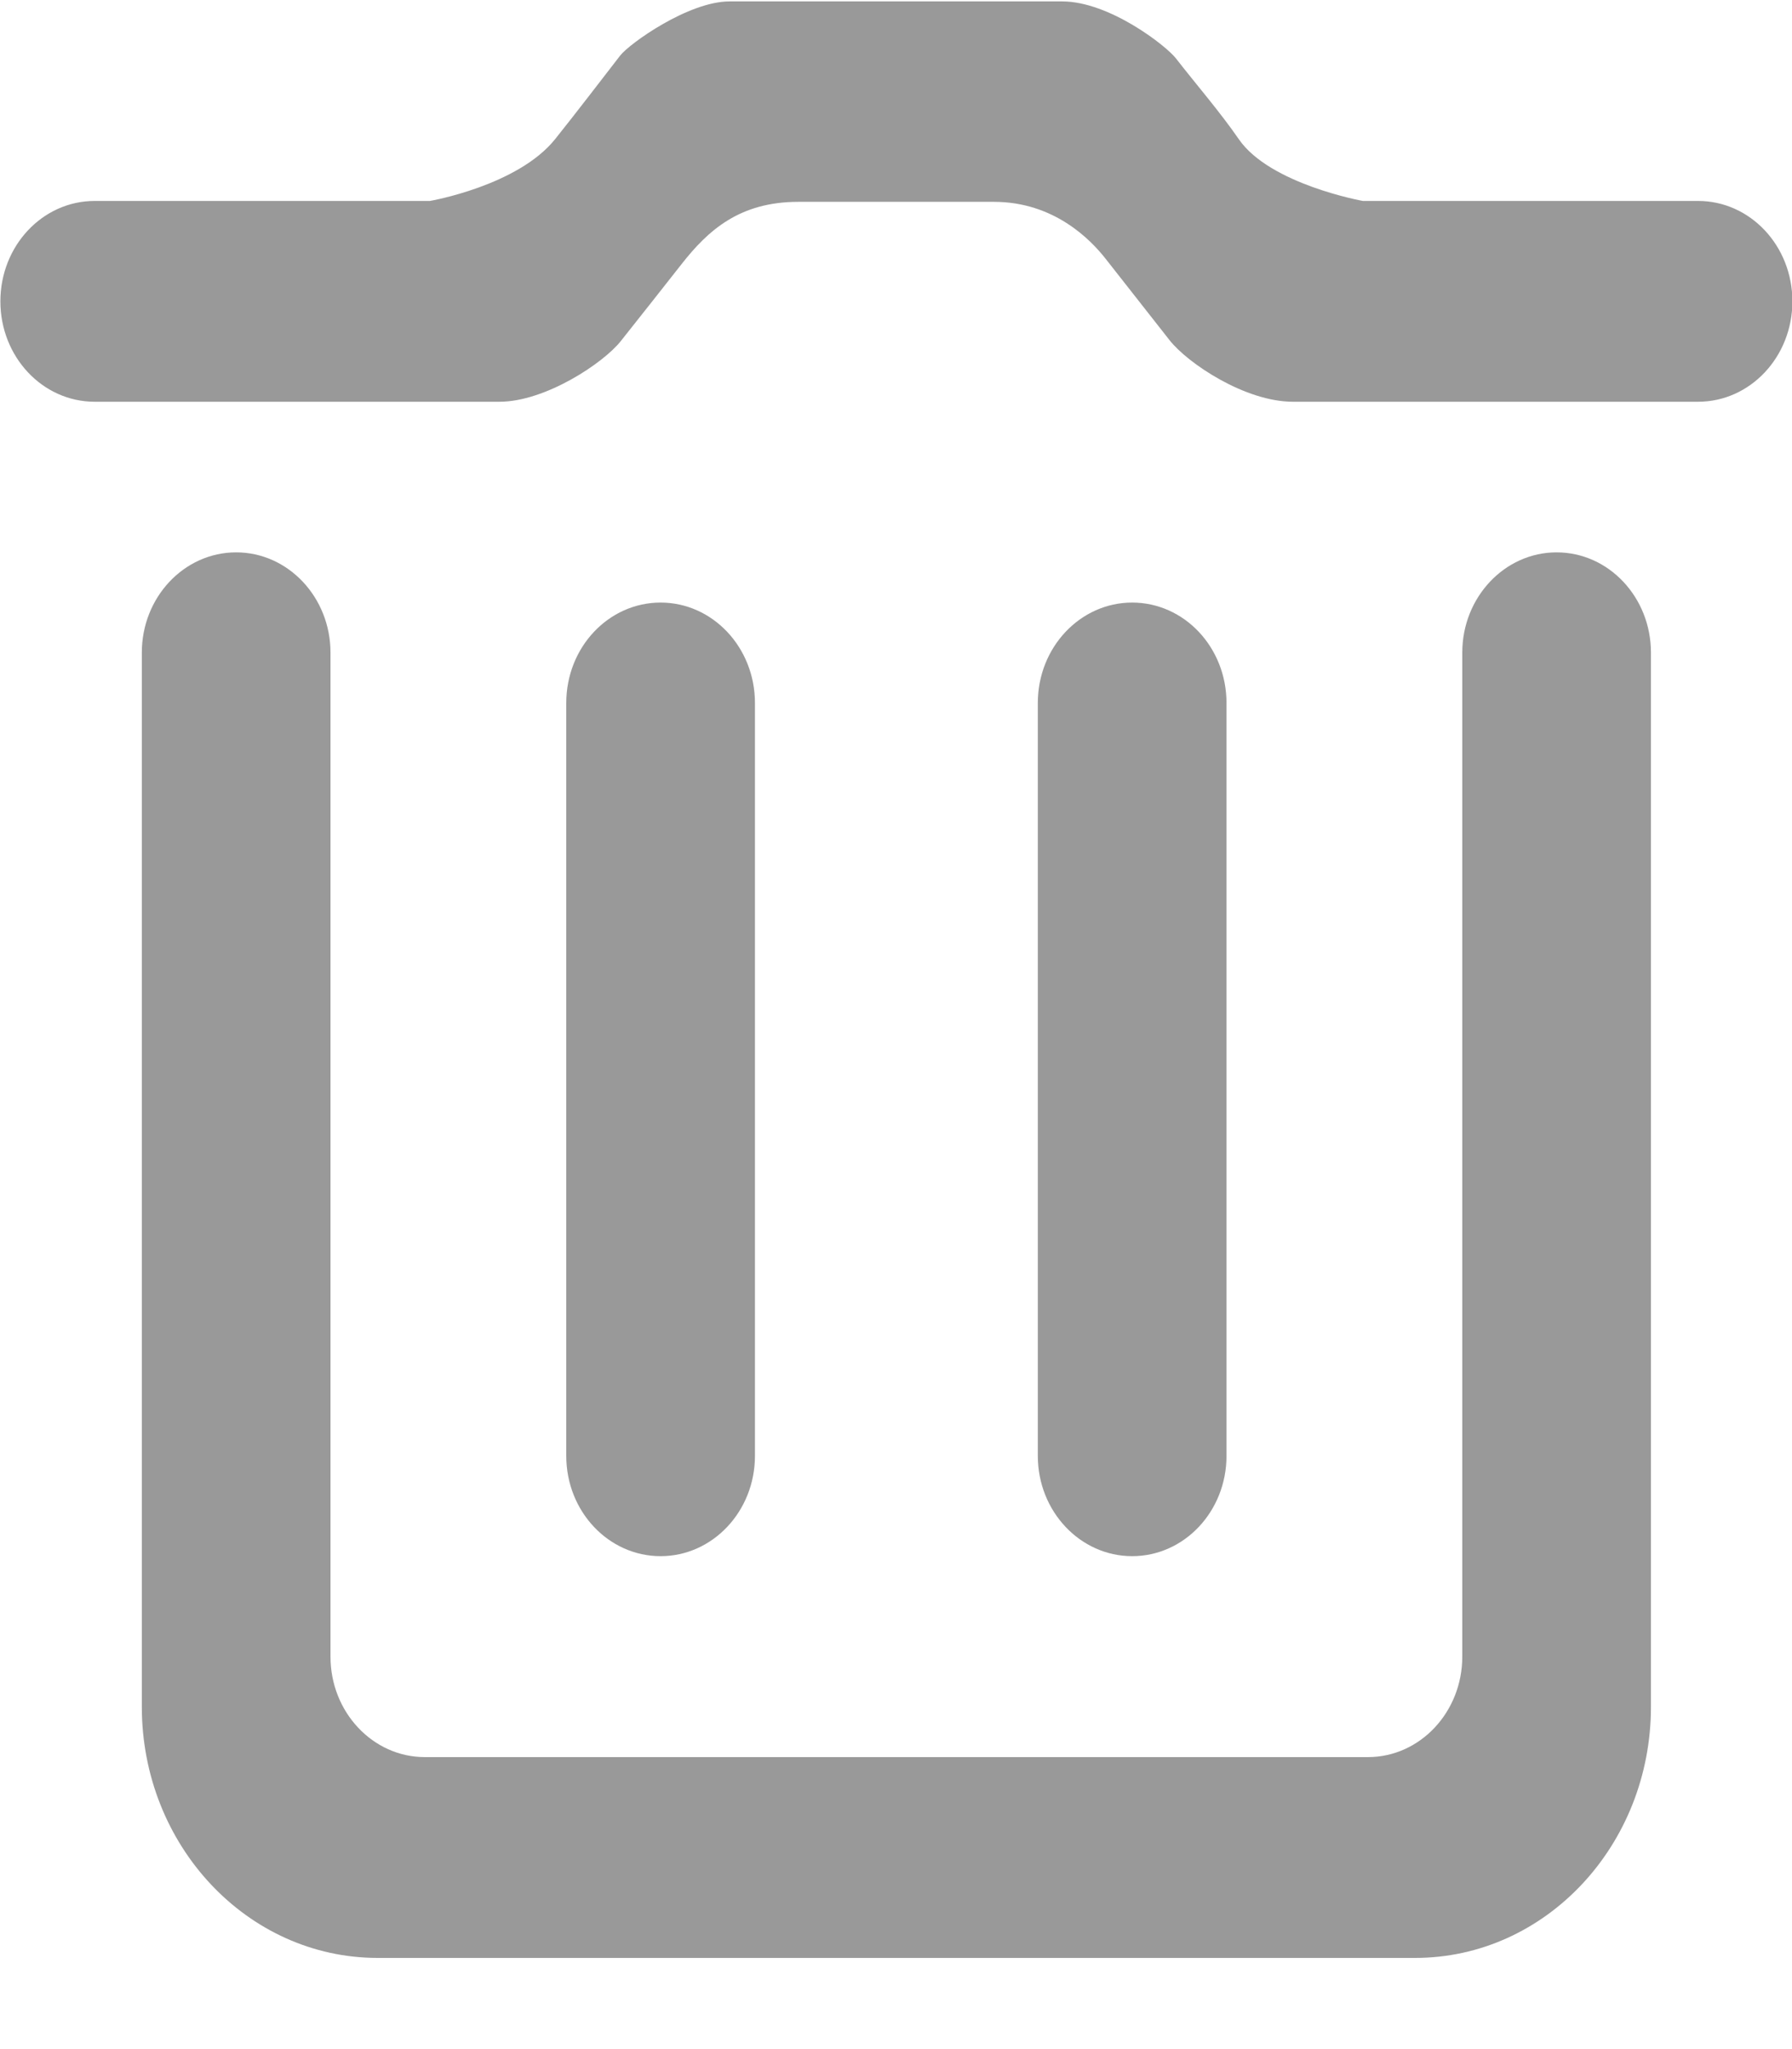 <?xml version="1.0" encoding="UTF-8"?>
<svg width="14px" height="16px" viewBox="0 0 14 16" version="1.1" xmlns="http://www.w3.org/2000/svg" xmlns:xlink="http://www.w3.org/1999/xlink">
    <title>垃圾桶</title>
    <g id="页面-1" stroke="none" stroke-width="1" fill="none" fill-rule="evenodd">
        <g id="意见反馈-查看" transform="translate(-1537, -367)" fill="#999999" fill-rule="nonzero">
            <g id="编组-7" transform="translate(550, 364)">
                <g id="编组-6" transform="translate(50, 0)">
                    <g id="垃圾桶" transform="translate(937, 3)">
                        <path d="M13.266,3.137 L10.101,3.137 C9.728,3.137 9.279,2.837 9.137,2.656 C8.971,2.444 8.804,2.233 8.638,2.021 C8.518,1.868 8.232,1.576 7.765,1.576 L6.237,1.576 C5.779,1.576 5.533,1.797 5.325,2.062 C5.175,2.254 5.001,2.472 4.851,2.662 C4.715,2.835 4.26,3.137 3.902,3.137 L0.74,3.137 C0.332,3.137 0.003,2.786 0.003,2.353 C0.003,1.92 0.332,1.569 0.74,1.569 L3.359,1.569 C3.359,1.569 4.046,1.451 4.338,1.085 C4.503,0.879 4.689,0.635 4.845,0.434 C4.917,0.341 5.378,0.011 5.7,0.011 L8.298,0.011 C8.667,0.011 9.11,0.357 9.187,0.456 C9.341,0.654 9.533,0.876 9.679,1.088 C9.922,1.439 10.647,1.569 10.647,1.569 L13.266,1.569 C13.674,1.569 14.003,1.92 14.003,2.353 C14.003,2.786 13.674,3.137 13.266,3.137 L13.266,3.137 Z M8.845,12.151 C8.439,12.151 8.108,11.801 8.108,11.368 L8.108,5.489 C8.108,5.055 8.439,4.705 8.845,4.705 C9.252,4.705 9.582,5.055 9.582,5.489 L9.582,11.368 C9.582,11.801 9.252,12.151 8.845,12.151 L8.845,12.151 Z M5.898,5.489 L5.898,11.368 C5.898,11.801 5.567,12.151 5.161,12.151 C4.754,12.151 4.424,11.801 4.424,11.368 L4.424,5.489 C4.424,5.055 4.754,4.705 5.161,4.705 C5.567,4.705 5.898,5.055 5.898,5.489 L5.898,5.489 Z M1.845,4.313 C2.251,4.313 2.582,4.664 2.582,5.096 L2.582,12.936 C2.582,13.368 2.912,13.72 3.319,13.72 L10.687,13.72 C11.094,13.72 11.424,13.368 11.424,12.936 L11.424,5.096 C11.424,4.664 11.755,4.313 12.161,4.313 C12.568,4.313 12.898,4.664 12.898,5.096 L12.898,13.327 C12.898,14.41 12.073,15.288 11.056,15.288 L2.95,15.288 C1.933,15.288 1.108,14.41 1.108,13.327 L1.108,5.096 C1.108,4.664 1.438,4.313 1.845,4.313 Z" id="形状"></path>
                    </g>
                </g>
            </g>
        </g>
    </g>
</svg>